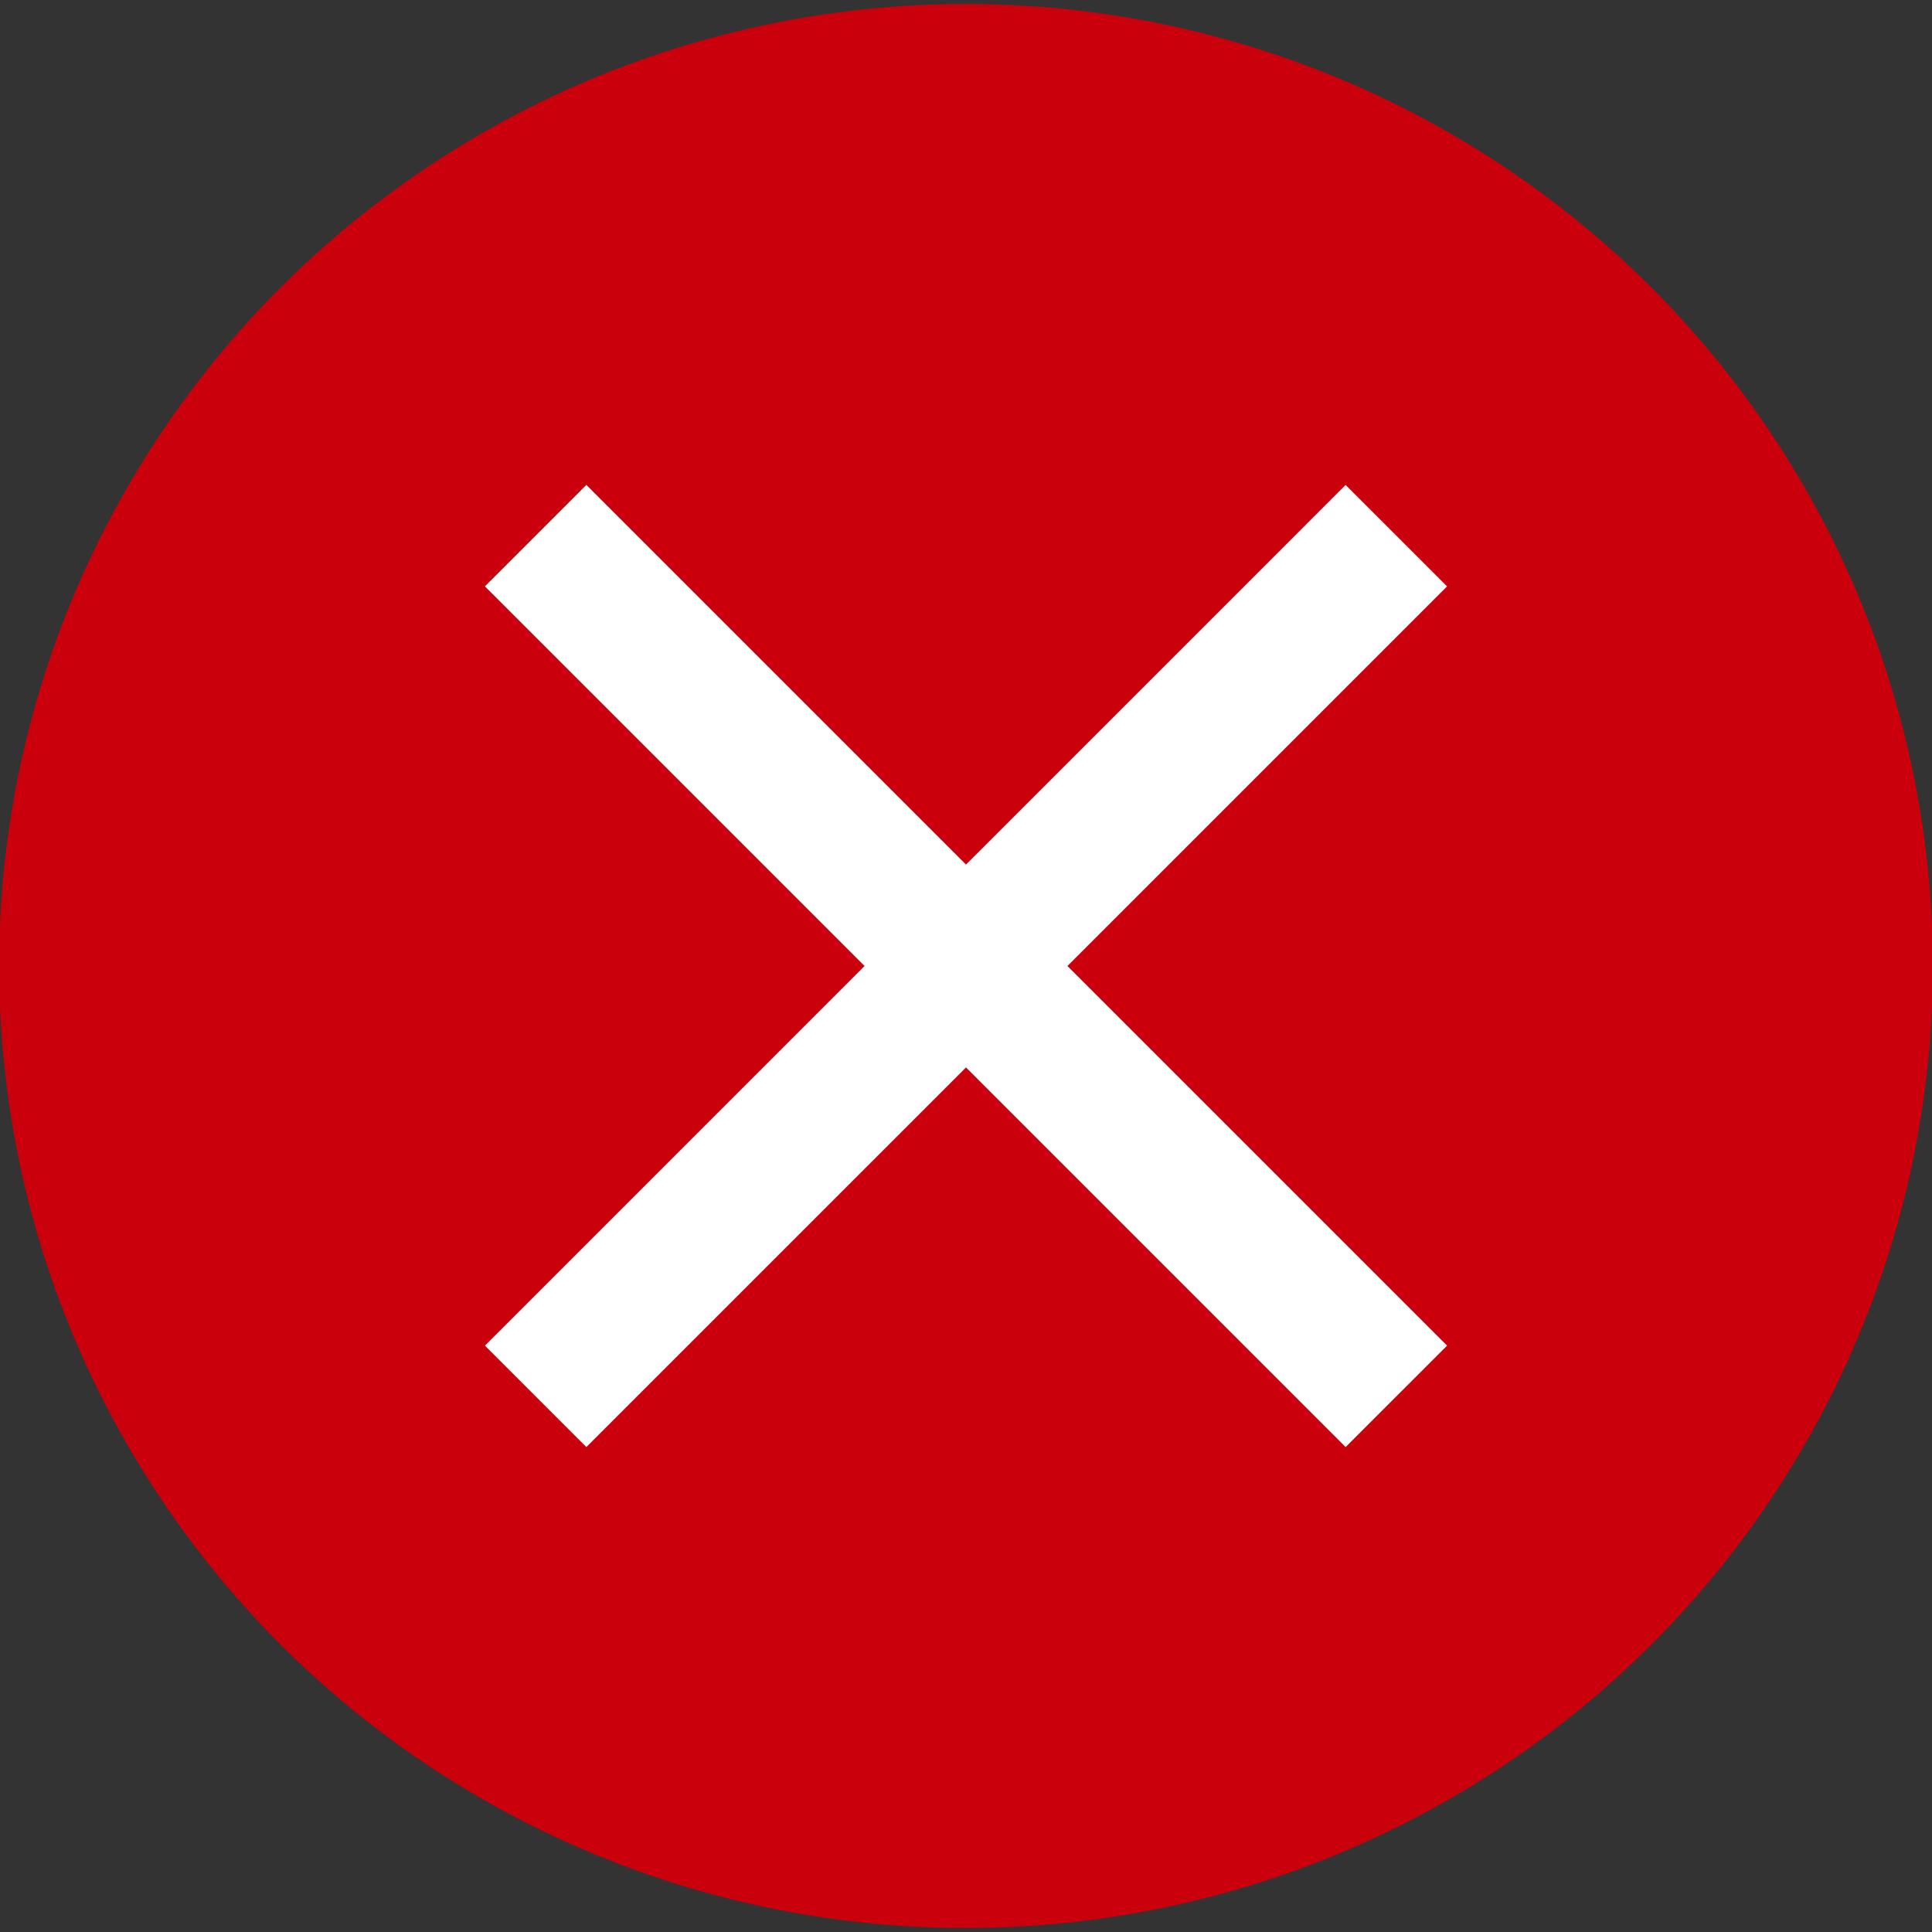 <?xml version="1.0" encoding="UTF-8" standalone="no"?>
<!-- Created with Inkscape (http://www.inkscape.org/) -->

<svg
   version="1.1"
   id="svg1"
   width="512"
   height="512"
   viewBox="0 0 512 512"
   xml:space="preserve"
   xmlns="http://www.w3.org/2000/svg"
   xmlns:svg="http://www.w3.org/2000/svg"><rect x="0" y="0" width="512" height="512" fill="#333333" stroke="none"/><defs
     id="defs1" /><g
     id="g1"><ellipse
       style="fill:#ca000d;fill-opacity:1;stroke-width:1.037"
       id="path119"
       cx="256"
       cy="256"
       rx="256.228"
       ry="254.946" /><path
       fill-rule="evenodd"
       clip-rule="evenodd"
       d="M 229.118,256.001 128.512,155.394 155.392,128.513 255.999,229.119 356.604,128.513 383.488,155.394 282.88,256.001 383.488,356.606 356.604,383.487 255.999,282.882 155.392,383.487 128.512,356.606 Z"
       fill="#000000"
       id="path1"
       style="fill:#ffffff;stroke-width:38.016" /></g></svg>
